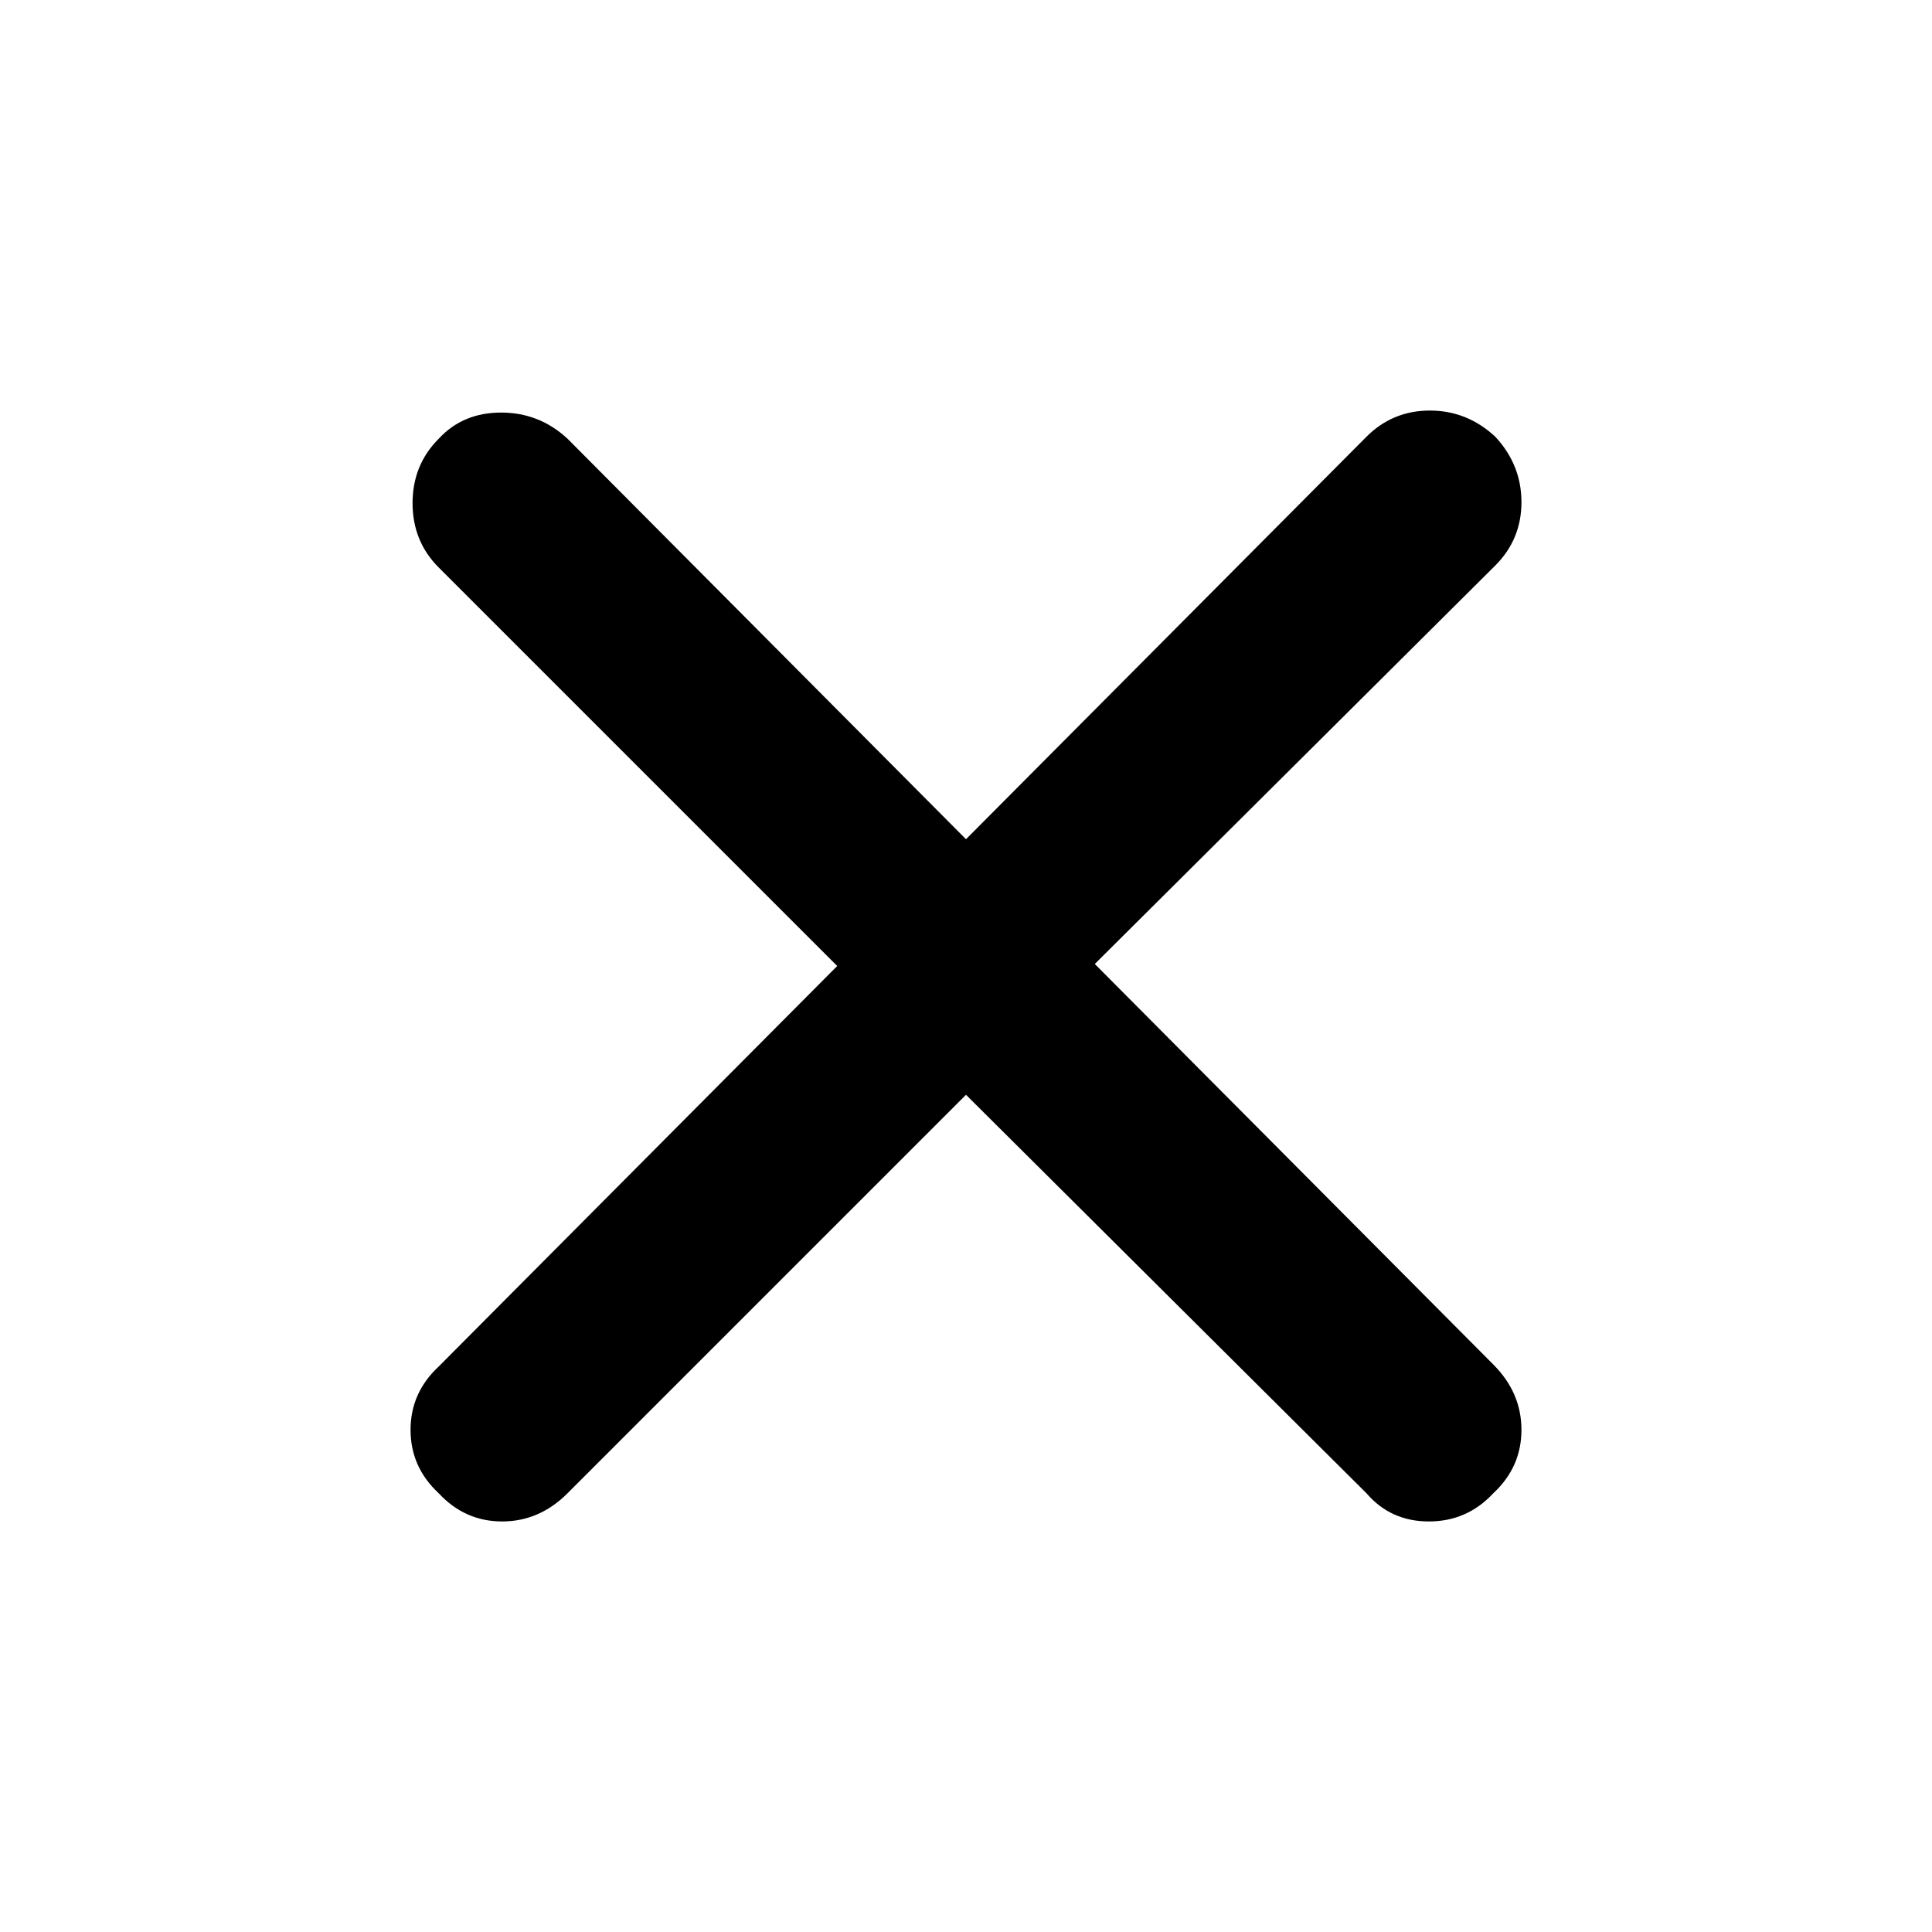 <svg xmlns="http://www.w3.org/2000/svg" height="48" viewBox="0 -960 960 960" width="48"><path d="M480-416 282-218q-14 14-32.5 14T218-218q-14-13-14-31.5t14-31.5l198-199-198-198q-13-13-13-32t13-32q12-13 31-13t33 13l198 199 199-200q13-13 31.5-13t32.5 13q13 14 13 32.5T743-679L544-481l198 199q14 14 14 32.5T742-218q-13 14-32 14t-31-14L480-416Z"/></svg>